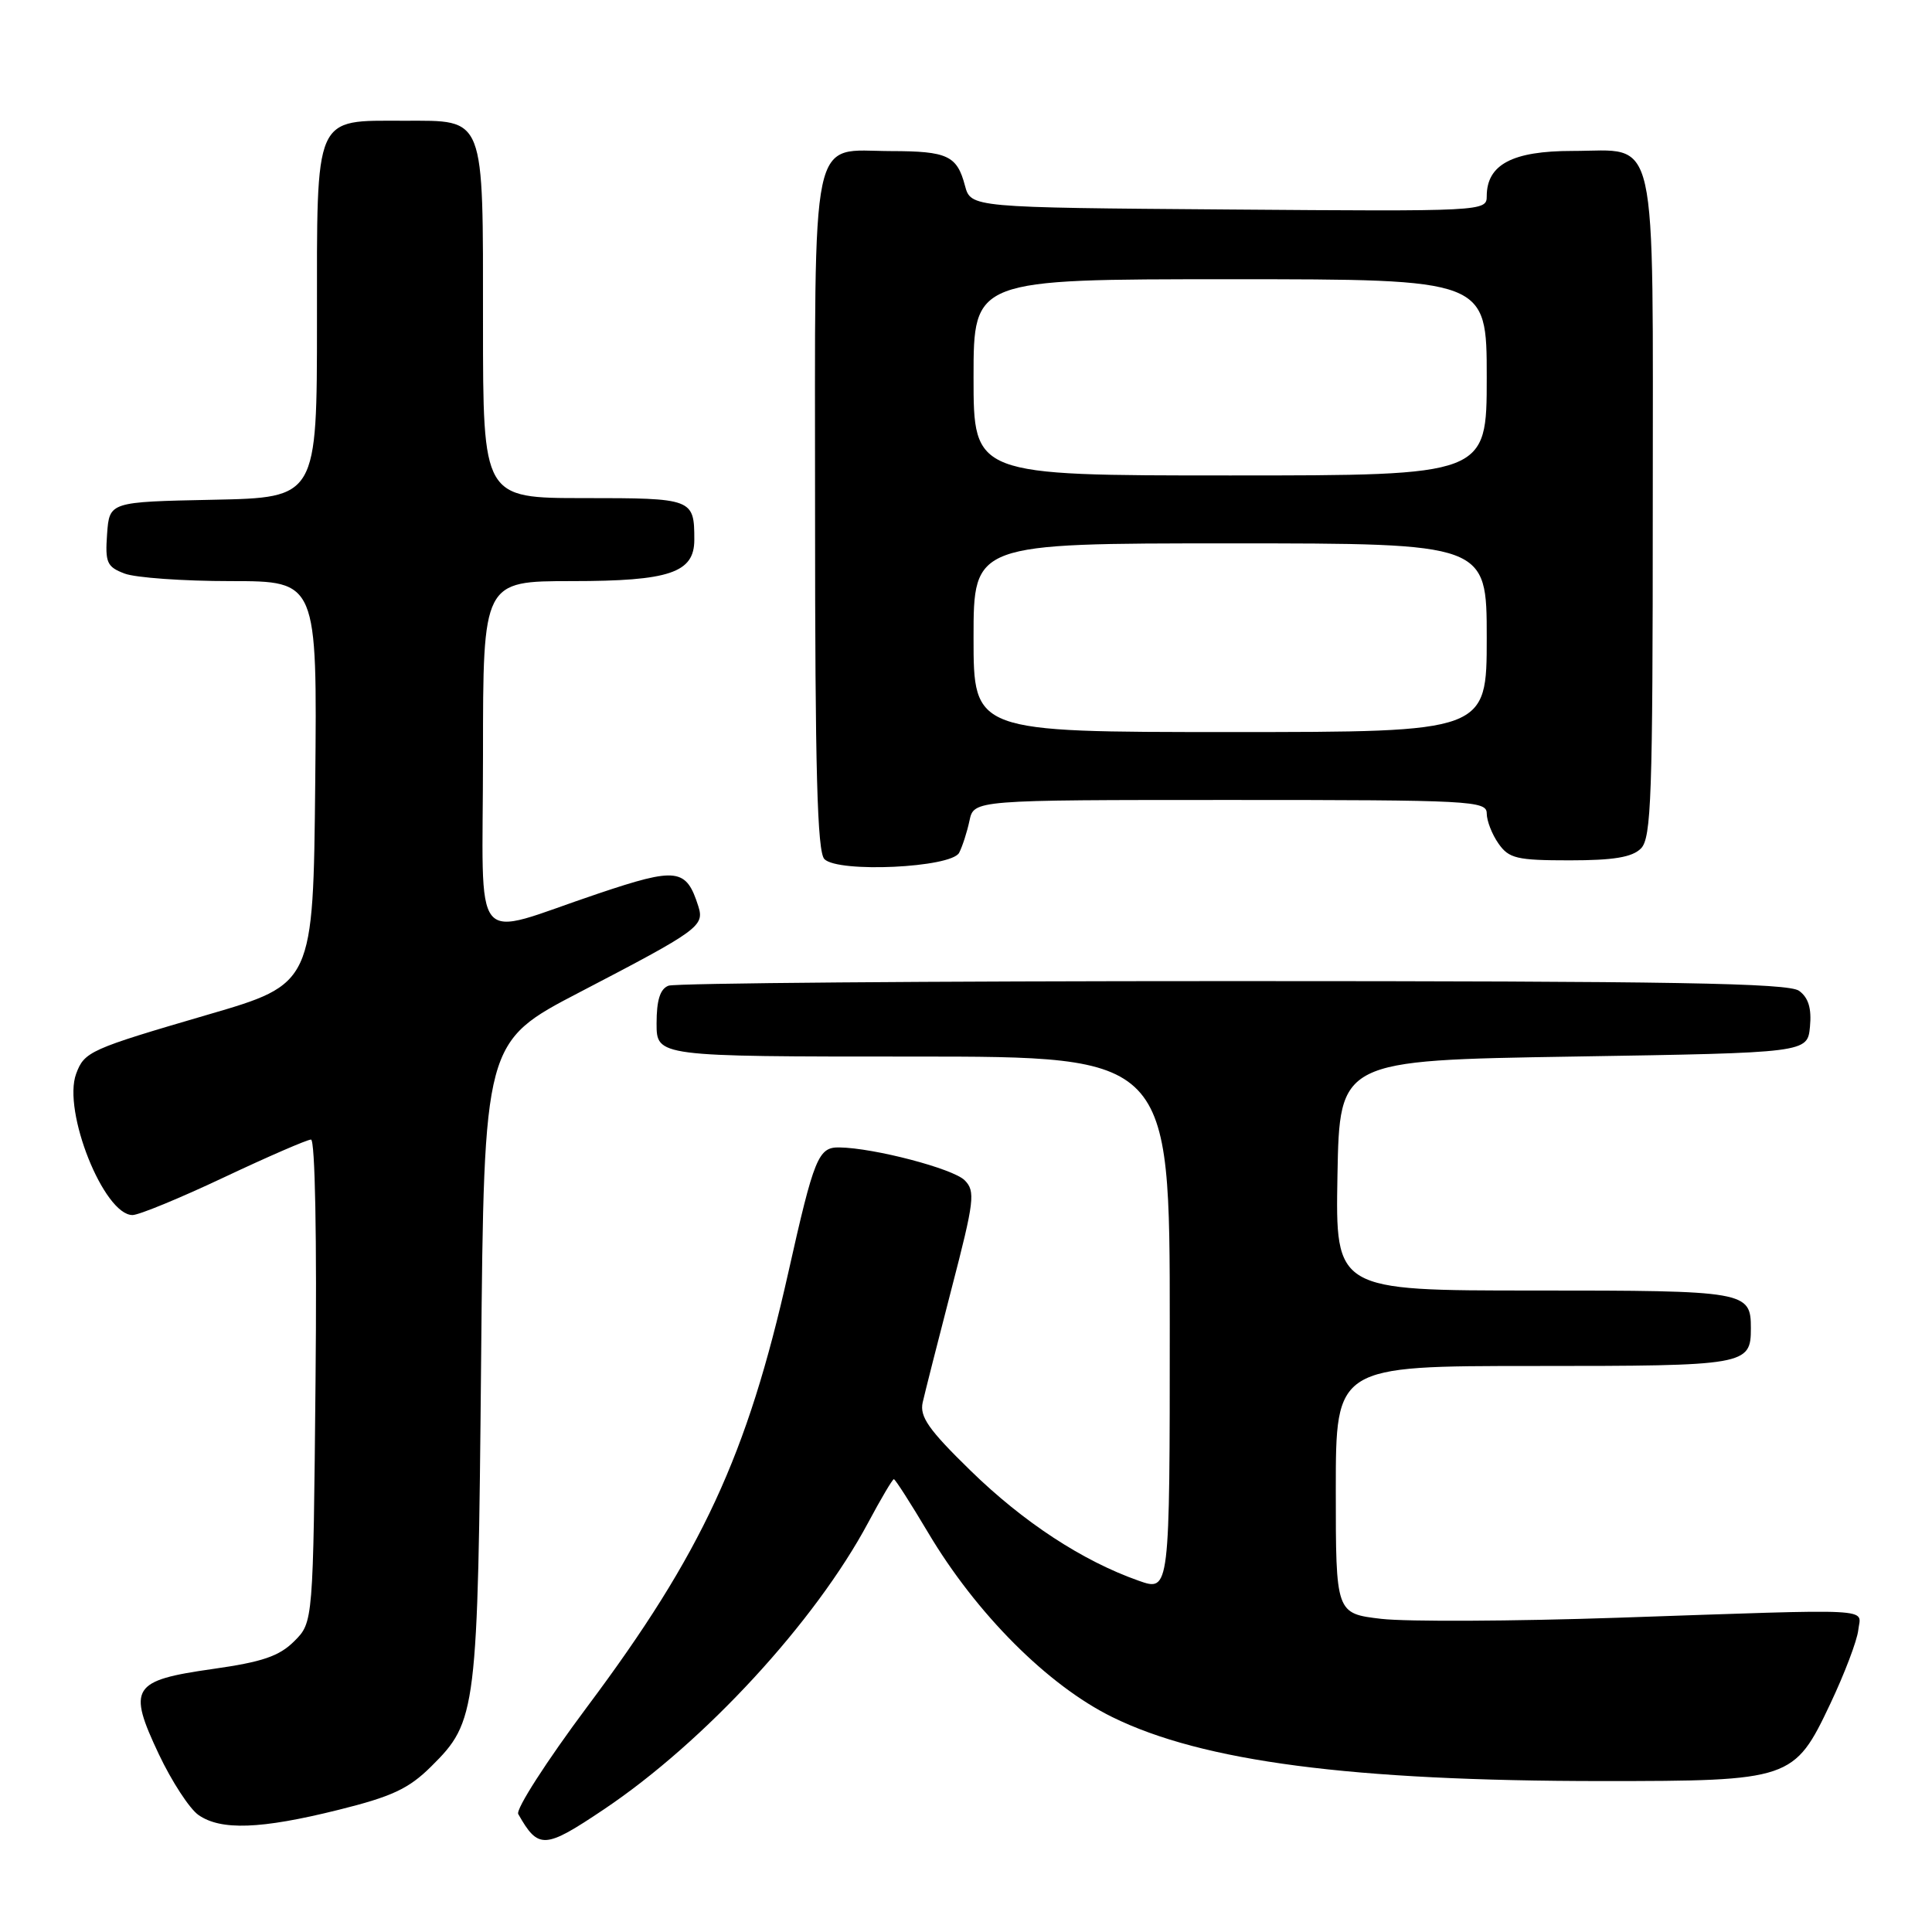 <?xml version="1.0" encoding="UTF-8" standalone="no"?>
<!DOCTYPE svg PUBLIC "-//W3C//DTD SVG 1.1//EN" "http://www.w3.org/Graphics/SVG/1.1/DTD/svg11.dtd" >
<svg xmlns="http://www.w3.org/2000/svg" xmlns:xlink="http://www.w3.org/1999/xlink" version="1.1" viewBox="0 0 256 256">
 <g >
 <path fill="currentColor"
d=" M 80.02 239.75 C 93.36 230.80 108.01 214.90 115.04 201.75 C 116.73 198.59 118.26 196.00 118.44 196.00 C 118.62 196.00 120.66 199.18 122.98 203.08 C 129.35 213.81 138.85 223.33 147.38 227.52 C 159.36 233.42 179.08 235.99 212.28 236.00 C 237.29 236.00 237.75 235.84 242.51 225.79 C 244.41 221.78 246.08 217.38 246.23 216.00 C 246.55 213.02 249.33 213.17 214.31 214.36 C 200.46 214.83 186.40 214.89 183.06 214.51 C 177.00 213.80 177.00 213.80 177.00 197.40 C 177.00 181.00 177.00 181.00 203.30 181.00 C 231.41 181.00 232.00 180.90 232.00 176.00 C 232.00 171.10 231.41 171.00 203.27 171.00 C 176.95 171.00 176.95 171.00 177.22 155.75 C 177.50 140.50 177.50 140.50 208.50 140.00 C 239.50 139.50 239.50 139.50 239.83 136.04 C 240.06 133.62 239.63 132.20 238.39 131.29 C 236.98 130.26 221.73 130.00 163.39 130.00 C 123.12 130.00 89.45 130.27 88.58 130.61 C 87.47 131.03 87.00 132.52 87.00 135.61 C 87.00 140.00 87.00 140.00 121.00 140.00 C 155.00 140.00 155.00 140.00 155.00 175.46 C 155.00 210.91 155.00 210.91 150.87 209.45 C 143.44 206.83 135.62 201.71 128.62 194.88 C 123.05 189.45 121.84 187.72 122.26 185.83 C 122.55 184.55 124.27 177.76 126.09 170.74 C 129.12 159.08 129.26 157.84 127.82 156.39 C 126.28 154.85 115.83 152.11 111.23 152.04 C 108.43 151.99 107.88 153.33 104.45 168.64 C 99.01 192.87 93.01 205.83 77.78 226.19 C 72.42 233.37 68.32 239.75 68.67 240.37 C 71.34 245.08 72.15 245.03 80.02 239.75 Z  M 44.79 239.83 C 51.93 238.06 54.16 237.02 57.14 234.06 C 63.17 228.08 63.32 226.93 63.75 180.29 C 64.14 138.07 64.14 138.07 76.82 131.47 C 92.63 123.24 93.36 122.71 92.53 120.08 C 90.93 115.05 89.71 114.89 79.25 118.41 C 62.04 124.18 64.00 126.54 64.00 100.02 C 64.00 77.00 64.00 77.00 75.78 77.00 C 88.71 77.00 92.00 75.89 92.00 71.53 C 92.00 66.07 91.80 66.00 77.39 66.00 C 64.00 66.00 64.00 66.00 64.00 42.83 C 64.00 15.07 64.36 16.00 53.57 16.00 C 41.51 16.00 42.00 14.89 42.00 42.53 C 42.00 65.94 42.00 65.94 28.25 66.22 C 14.50 66.50 14.50 66.50 14.19 70.75 C 13.92 74.55 14.16 75.11 16.51 76.00 C 17.95 76.55 24.28 77.00 30.58 77.00 C 42.03 77.00 42.03 77.00 41.77 103.69 C 41.50 130.38 41.50 130.38 27.50 134.46 C 11.90 139.02 11.18 139.34 10.09 142.28 C 8.26 147.22 13.76 161.00 17.56 161.00 C 18.41 161.00 23.87 158.75 29.69 156.00 C 35.52 153.25 40.71 151.00 41.21 151.00 C 41.75 151.00 42.00 164.05 41.81 182.98 C 41.50 214.96 41.50 214.96 38.99 217.47 C 36.99 219.46 34.76 220.22 28.18 221.15 C 17.47 222.67 16.88 223.62 21.05 232.45 C 22.75 236.04 25.11 239.66 26.29 240.49 C 29.26 242.57 34.54 242.38 44.79 239.83 Z  M 127.09 113.00 C 127.52 112.17 128.14 110.26 128.46 108.75 C 129.04 106.00 129.04 106.00 163.02 106.00 C 194.92 106.00 197.00 106.11 197.00 107.78 C 197.00 108.76 197.70 110.56 198.56 111.78 C 199.94 113.75 200.98 114.00 207.99 114.00 C 213.81 114.00 216.27 113.59 217.43 112.43 C 218.81 111.05 219.00 105.56 219.00 67.26 C 219.00 16.21 219.85 20.00 208.35 20.00 C 200.40 20.00 197.00 21.80 197.00 26.01 C 197.00 28.00 196.49 28.02 162.82 27.76 C 128.64 27.50 128.64 27.50 127.86 24.59 C 126.81 20.62 125.54 20.03 118.08 20.02 C 107.21 19.99 108.00 16.23 108.00 67.95 C 108.00 102.08 108.29 112.89 109.24 113.84 C 111.08 115.68 126.03 114.98 127.09 113.00 Z  M 129.00 84.50 C 129.00 72.00 129.00 72.00 163.00 72.00 C 197.00 72.00 197.00 72.00 197.00 84.50 C 197.00 97.00 197.00 97.00 163.00 97.00 C 129.00 97.00 129.00 97.00 129.00 84.50 Z  M 129.00 50.00 C 129.00 37.00 129.00 37.00 163.00 37.00 C 197.00 37.00 197.00 37.00 197.00 50.00 C 197.00 63.00 197.00 63.00 163.00 63.00 C 129.00 63.00 129.00 63.00 129.00 50.00 Z "/>
</g>
</svg>